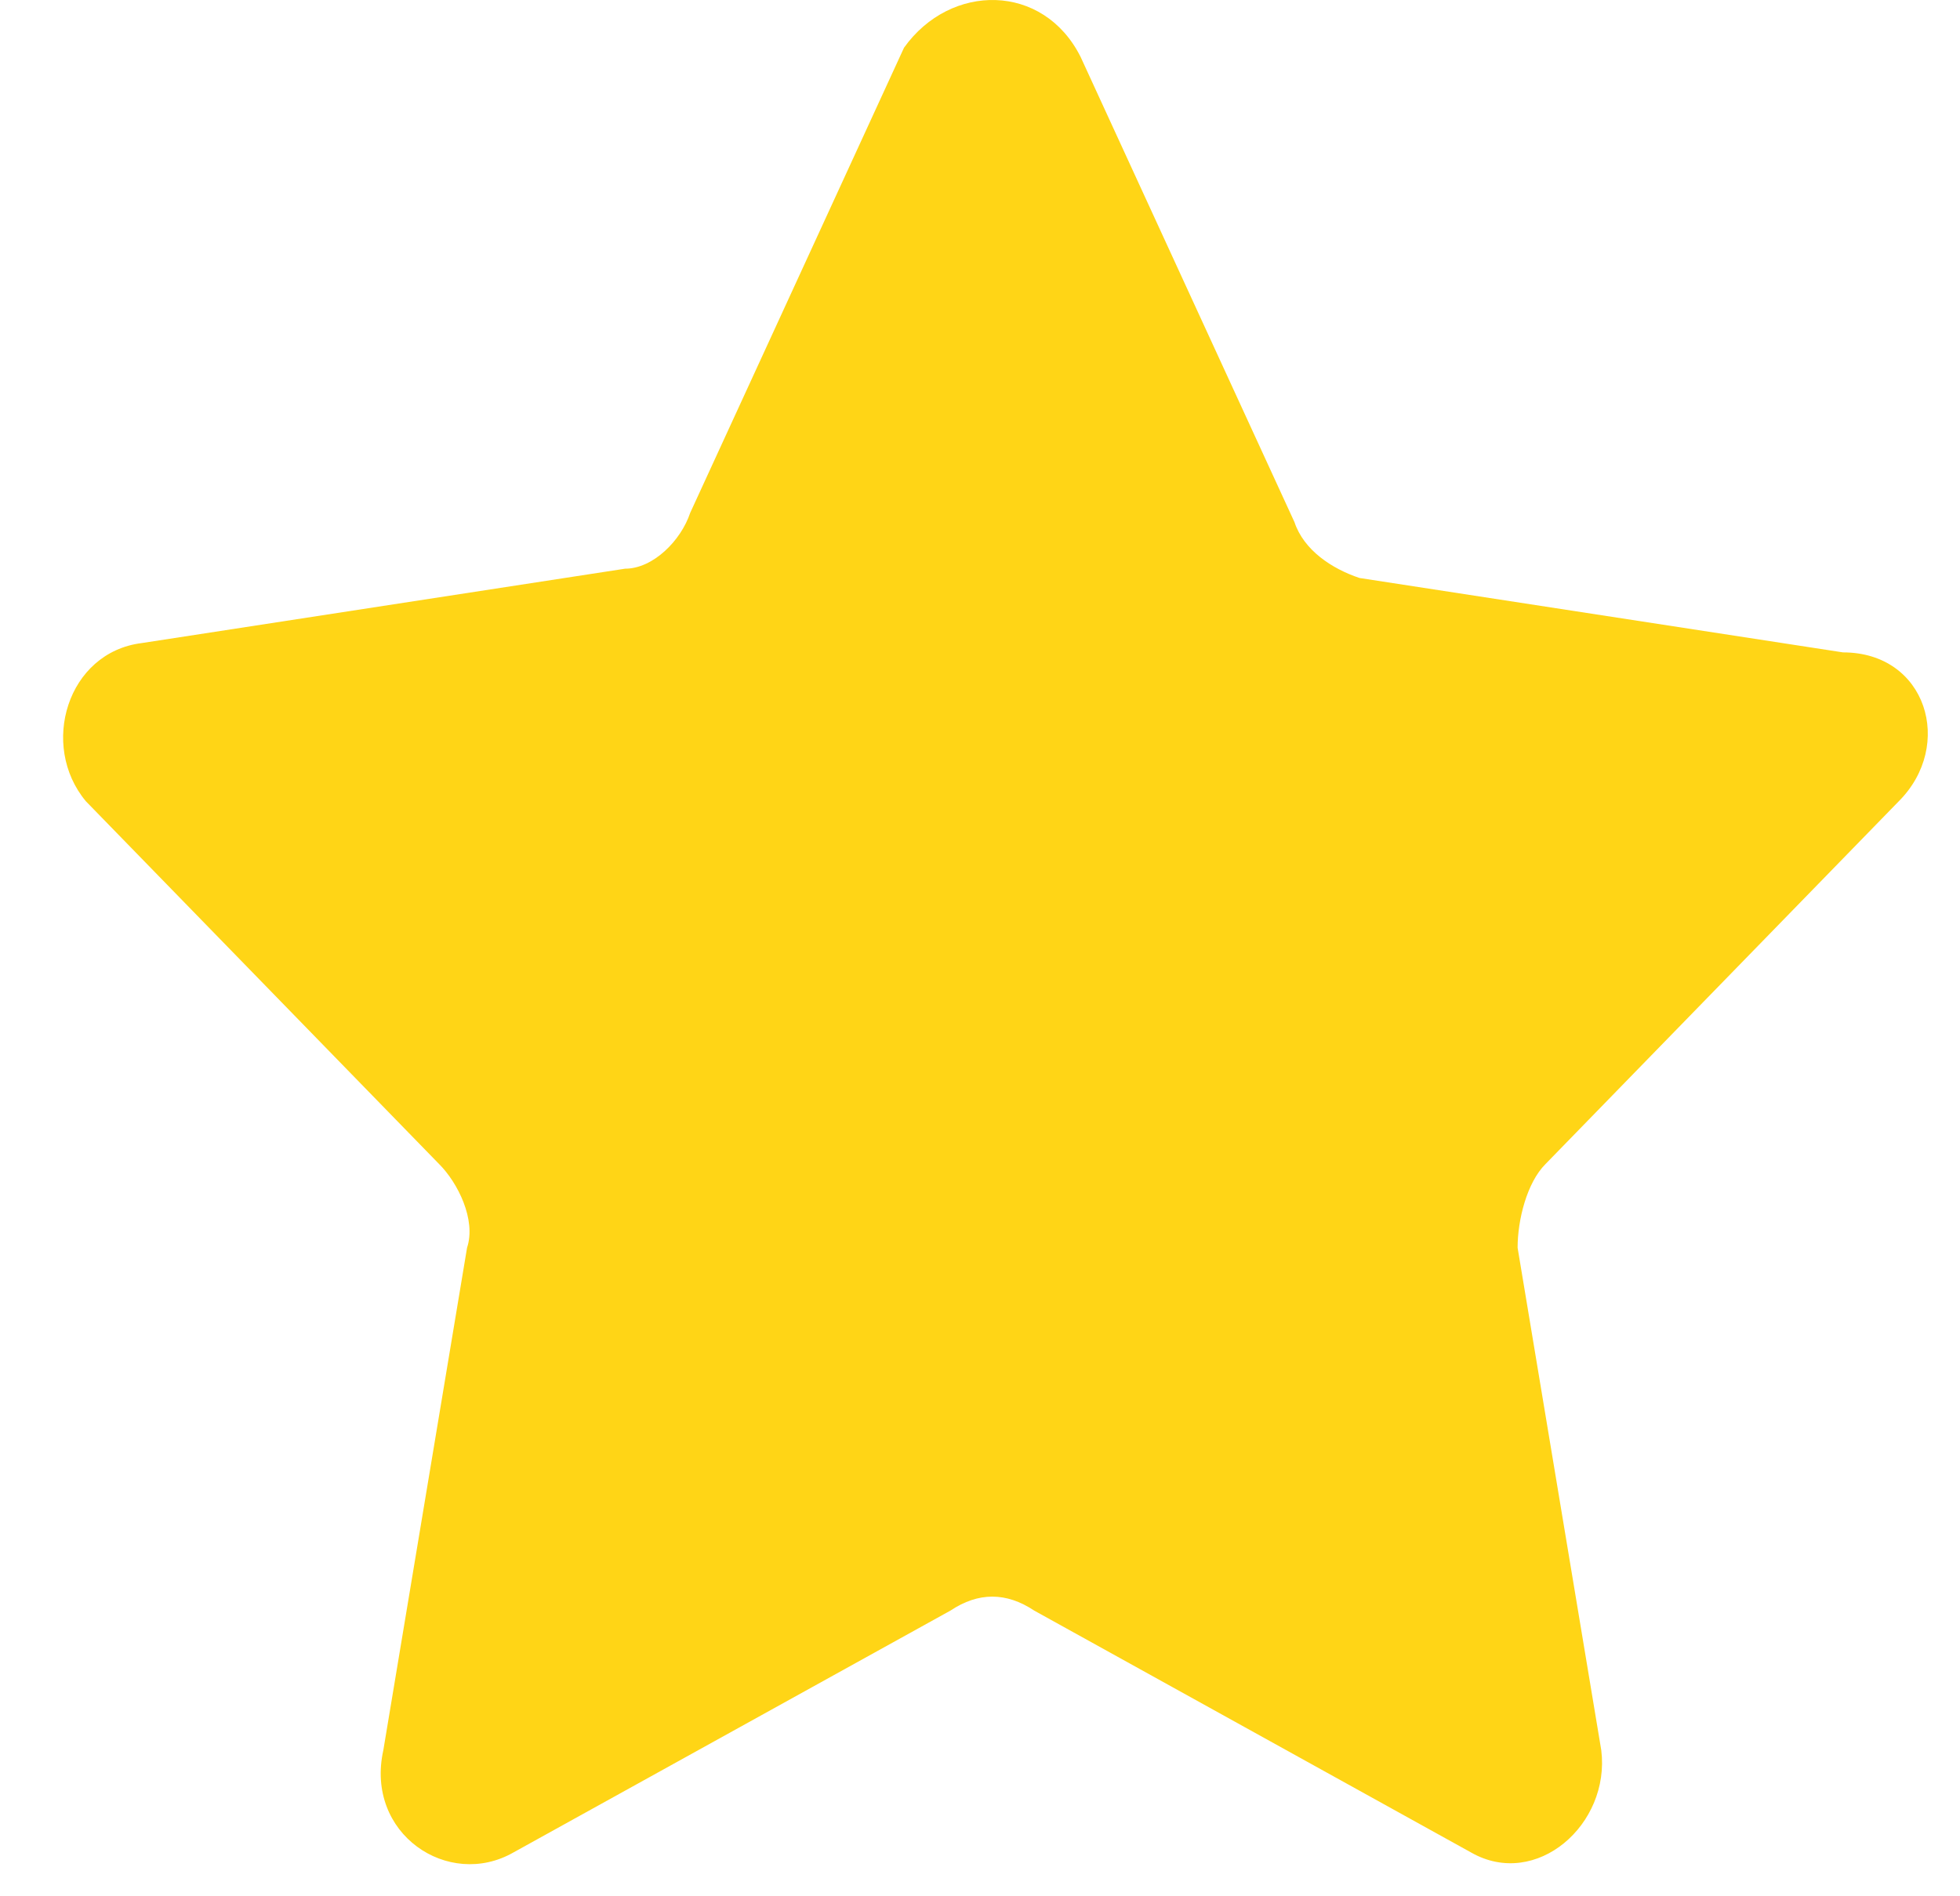 <svg width="31" height="30" fill="none" xmlns="http://www.w3.org/2000/svg"><path d="M17.092.902l3.382 7.359c.147.441.588.736 1.029.883l7.646 1.177c1.324 0 1.765 1.472.883 2.355l-5.588 5.74c-.294.294-.441.883-.441 1.324l1.323 7.948c.147 1.177-1.03 2.207-2.059 1.619l-6.91-3.827c-.442-.294-.883-.294-1.324 0l-6.911 3.826c-1.03.59-2.353-.294-2.059-1.618l1.324-7.948c.147-.441-.147-1.03-.442-1.324l-5.587-5.74c-.736-.883-.294-2.355.882-2.502l7.646-1.177c.442 0 .883-.442 1.03-.883L14.298.755c.735-1.03 2.205-1.03 2.794.147z" fill="#FFD516"/></svg>